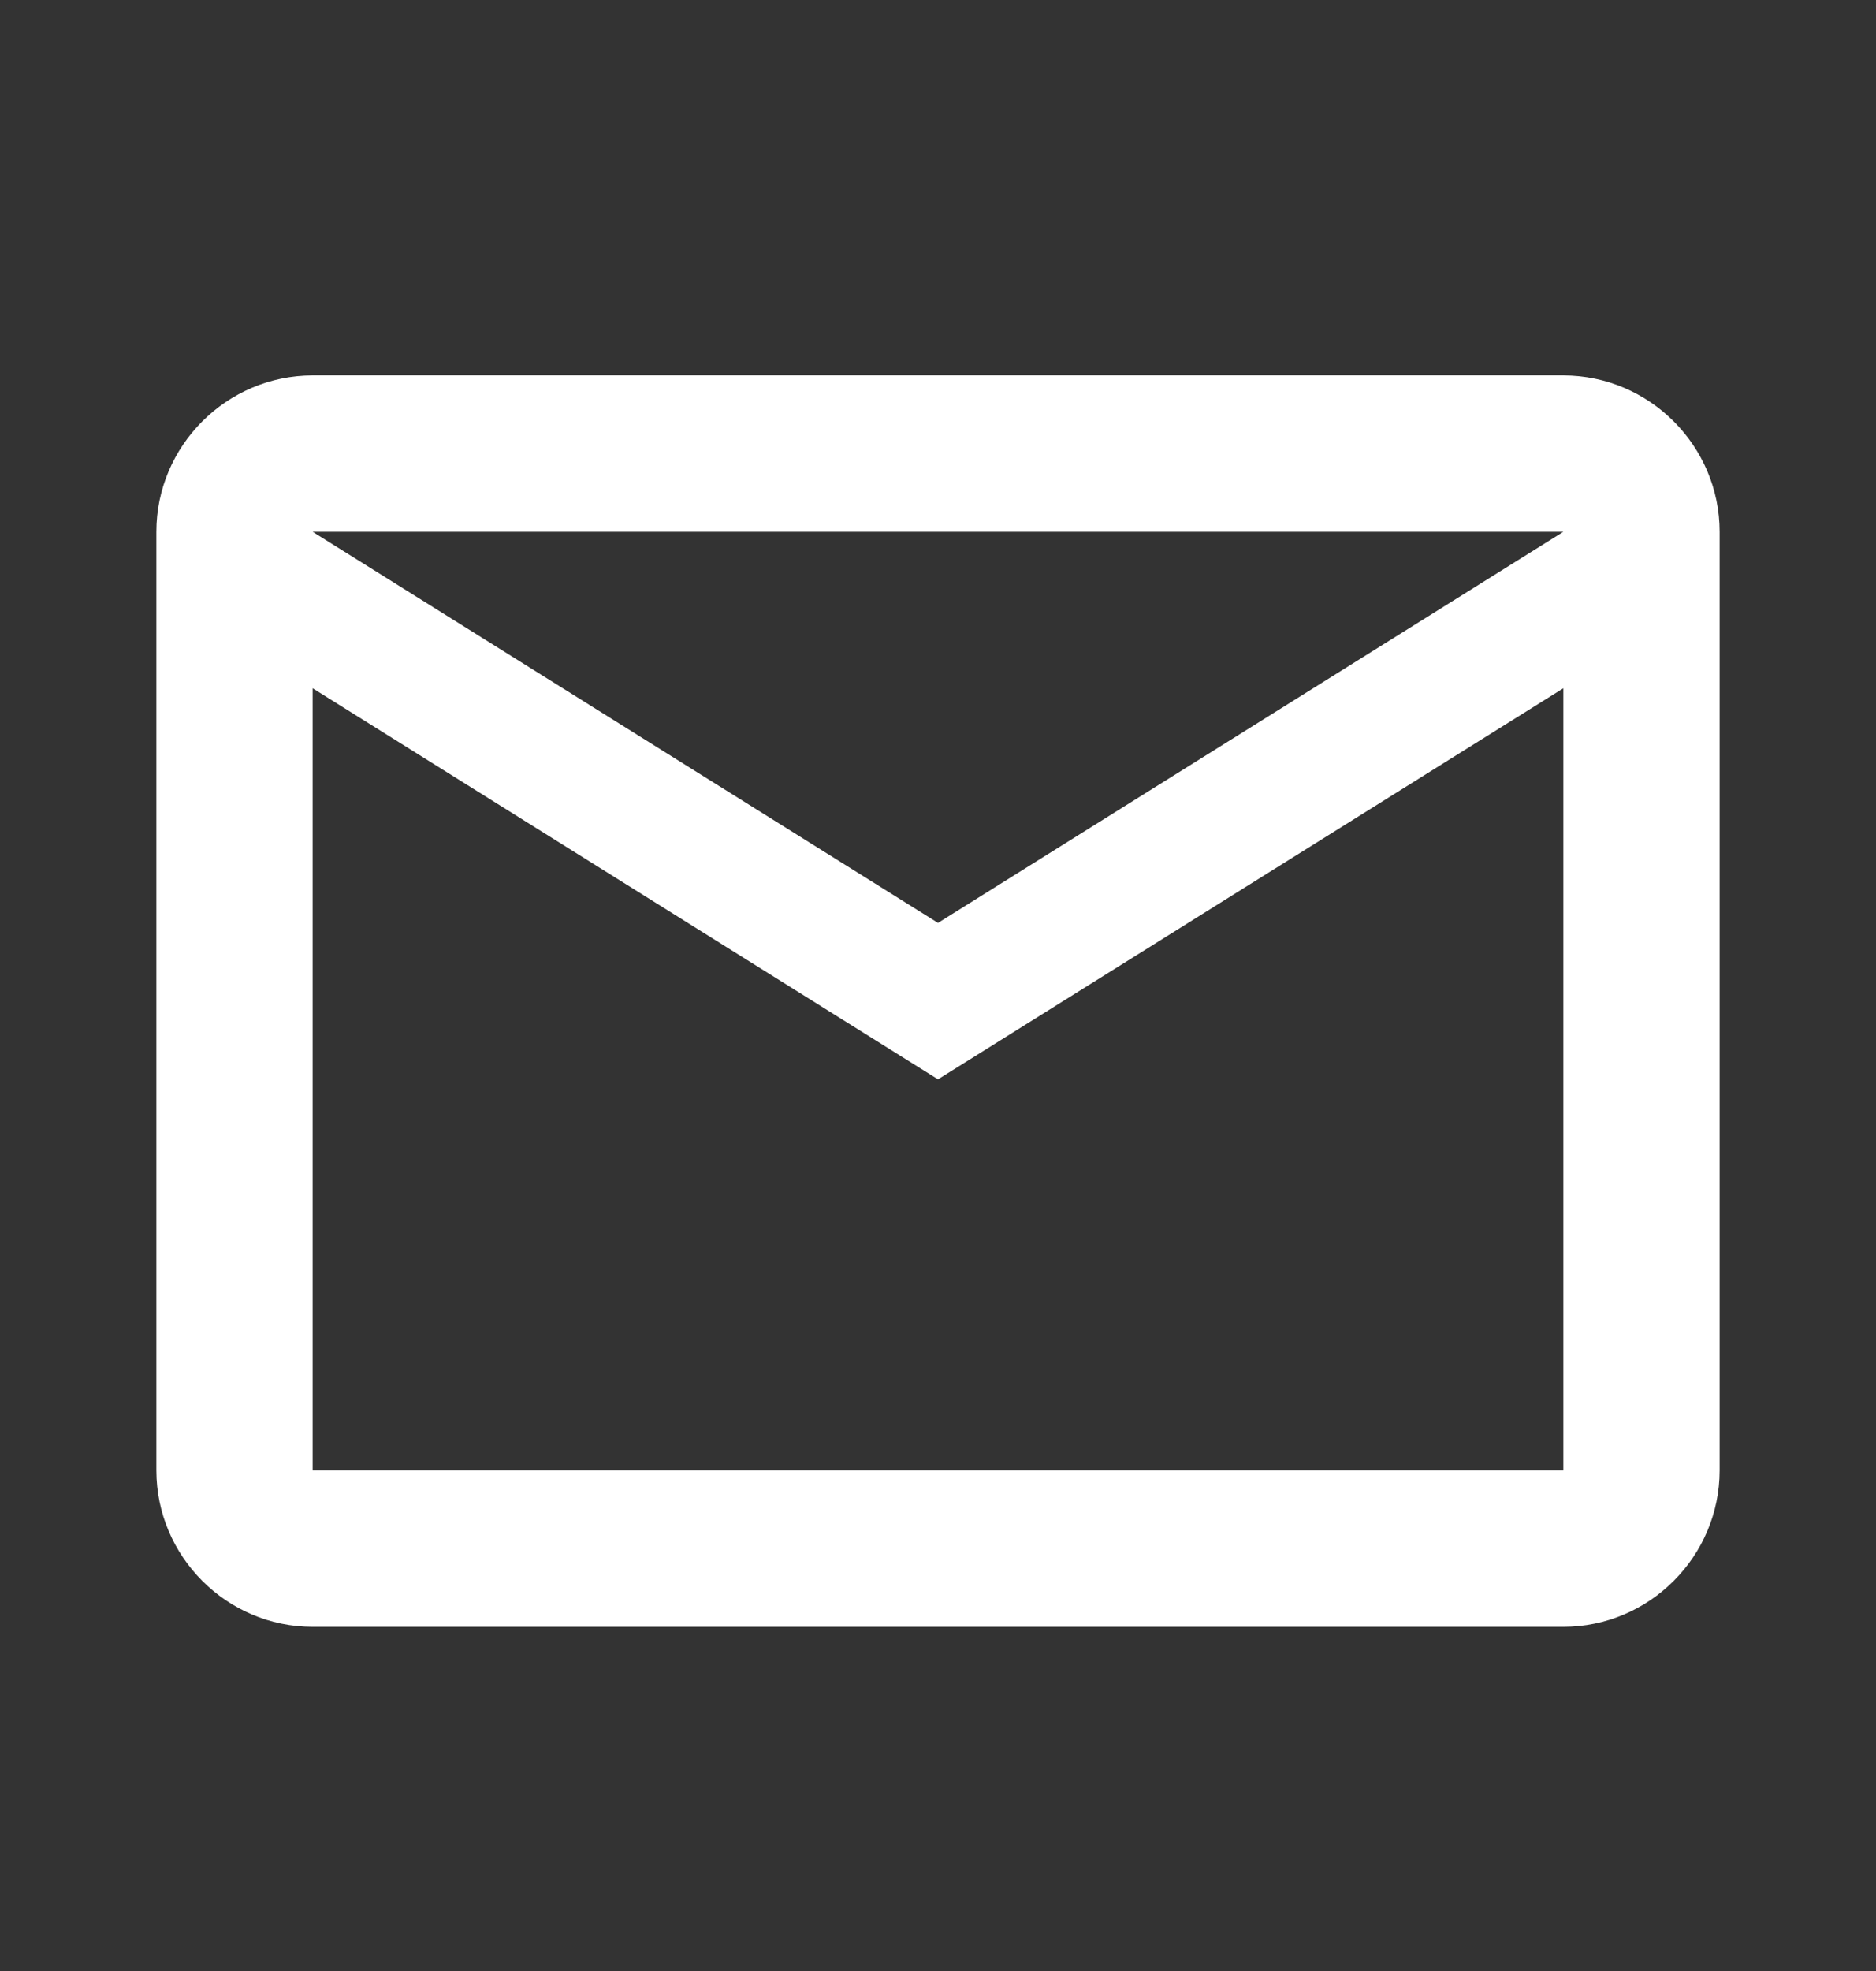 <svg width="20" height="21" viewBox="0 0 20 21" fill="none" xmlns="http://www.w3.org/2000/svg">
<rect x="0" y="0" width="20" height="21" fill="#333333" stroke="none"/>
<path d="M18.333 5.666C18.333 4.75 17.583 4 16.667 4H3.333C2.417 4 1.667 4.75 1.667 5.666V15.666C1.667 16.583 2.417 17.333 3.333 17.333H16.667C17.583 17.333 18.333 16.583 18.333 15.666V5.666ZM16.667 5.666L10 9.833L3.333 5.666H16.667ZM16.667 15.666H3.333V7.333L10 11.5L16.667 7.333V15.666Z" fill="white"/>
</svg>

